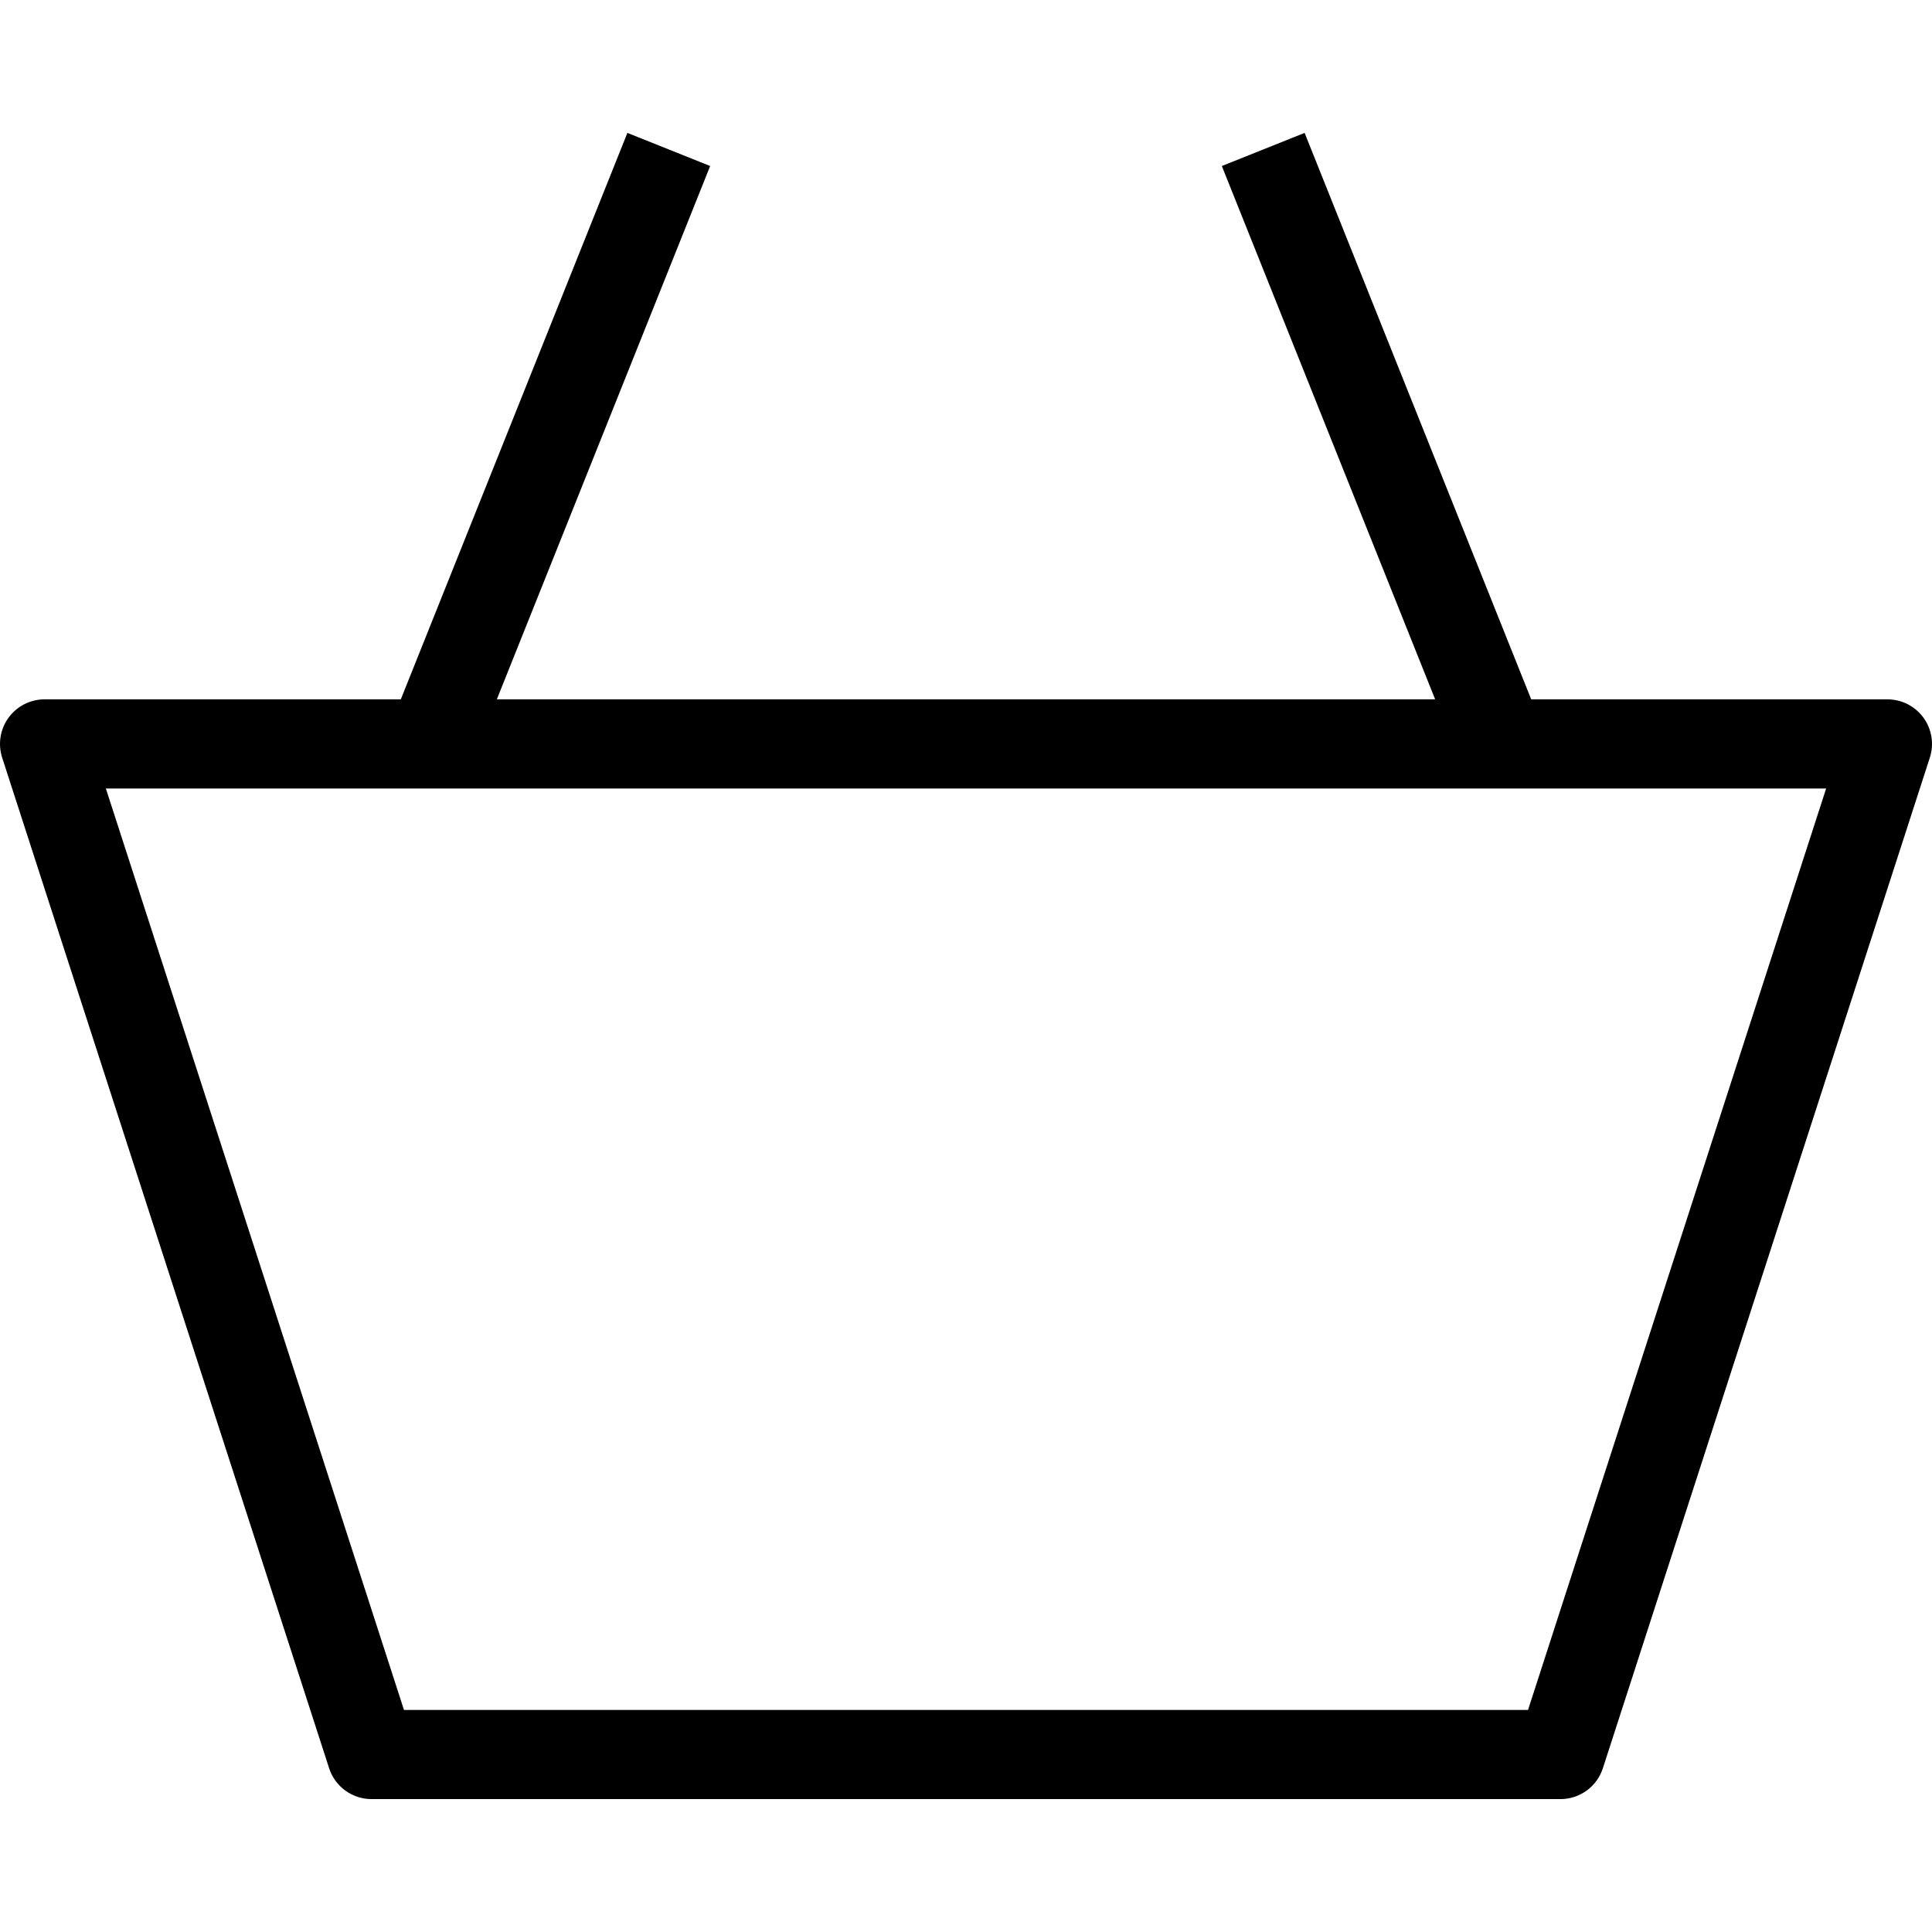 <?xml version="1.0" encoding="utf-8"?>
<!-- Generator: Adobe Illustrator 16.0.4, SVG Export Plug-In . SVG Version: 6.00 Build 0)  -->
<!DOCTYPE svg PUBLIC "-//W3C//DTD SVG 1.1//EN" "http://www.w3.org/Graphics/SVG/1.1/DTD/svg11.dtd">
<svg version="1.1" id="Layer_1" xmlns="http://www.w3.org/2000/svg" xmlns:xlink="http://www.w3.org/1999/xlink" x="0px" y="0px"
	 width="512px" height="512px" viewBox="0 0 512 512" enable-background="new 0 0 512 512" xml:space="preserve">
<path d="M509.738,190.198c-2.224-3.058-5.776-4.864-9.555-4.864h-94.398L345.738,35.221L323.8,43.999l56.53,141.334H131.665
	L188.2,43.999l-21.938-8.777l-60.046,150.112h-94.4c-3.78,0-7.331,1.808-9.554,4.864c-2.223,3.055-2.85,6.992-1.688,10.588
	l86.646,267.815c1.577,4.877,6.119,8.178,11.242,8.178h315.078c5.123,0,9.661-3.301,11.237-8.178l86.646-267.815
	C512.592,197.191,511.961,193.252,509.738,190.198z M404.945,453.148H107.056l-79-244.184h455.888L404.945,453.148z"/>
</svg>
